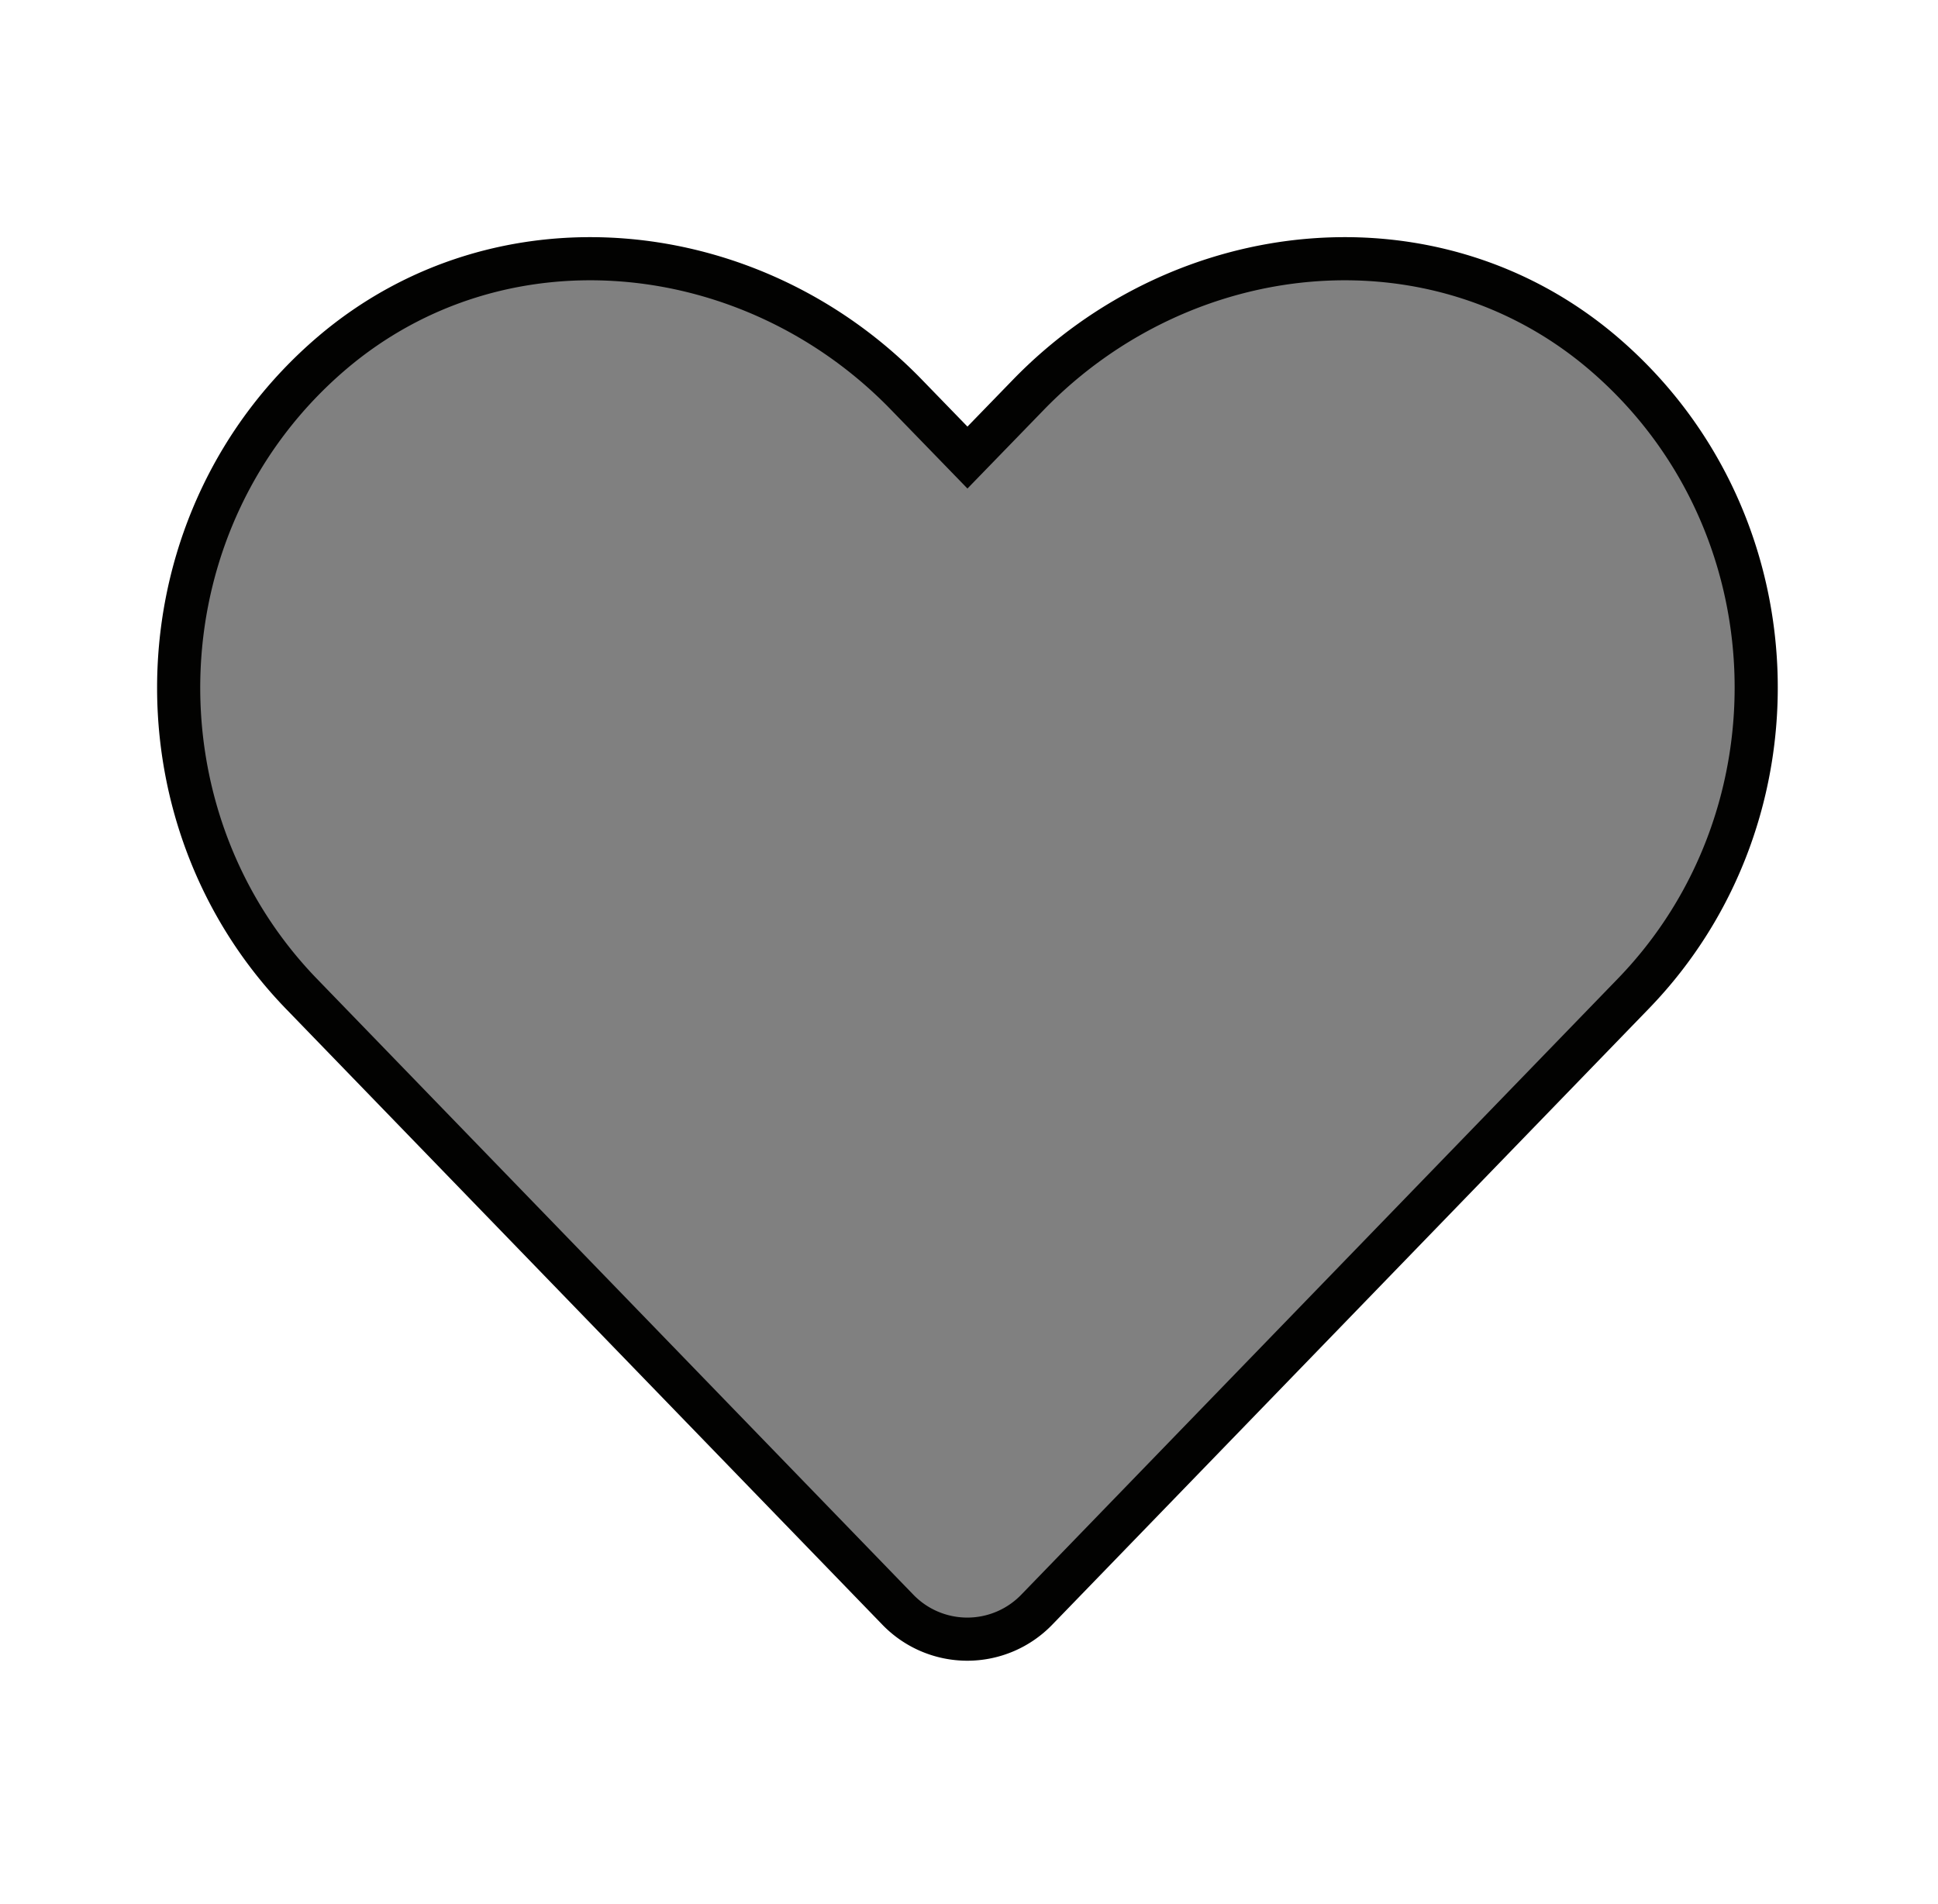 <svg id="coeur" xmlns="http://www.w3.org/2000/svg" viewBox="0 0 629 618"><rect x="0" y="0" width="629" height="618" fill="#808080" stroke="none"/><defs><style>.cls-1{fill:#fff;}.cls-2{fill:none;stroke:#020201;stroke-miterlimit:10;stroke-width:14px;}</style></defs><title>heart-solid-mask</title><g id="enveloppe_blanche" data-name="enveloppe blanche"><path class="cls-1" d="M630-1V617H1V-1ZM531.1,321.5A142.41,142.41,0,0,0,571,222.14c0-40.14-16.57-80.27-49.7-108.54C466.5,66.9,385,75.3,334.7,127.2L315,147.5l-19.7-20.3c-50.2-51.9-131.8-60.3-186.6-13.6-62.8,53.6-66.1,149.8-9.9,207.9L292.3,521.3a31.35,31.35,0,0,0,45.3,0Z" transform="translate(-1 1)"/></g><path id="contour" class="cls-2" d="M521.3,113.6C466.5,66.9,385,75.3,334.7,127.2L315,147.5l-19.7-20.3c-50.2-51.9-131.8-60.3-186.6-13.6-62.8,53.6-66.1,149.8-9.9,207.9L292.3,521.3a31.35,31.35,0,0,0,45.3,0L531.1,321.5c56.3-58.1,53-154.3-9.8-207.9Z" transform="translate(-1 1)"/></svg>